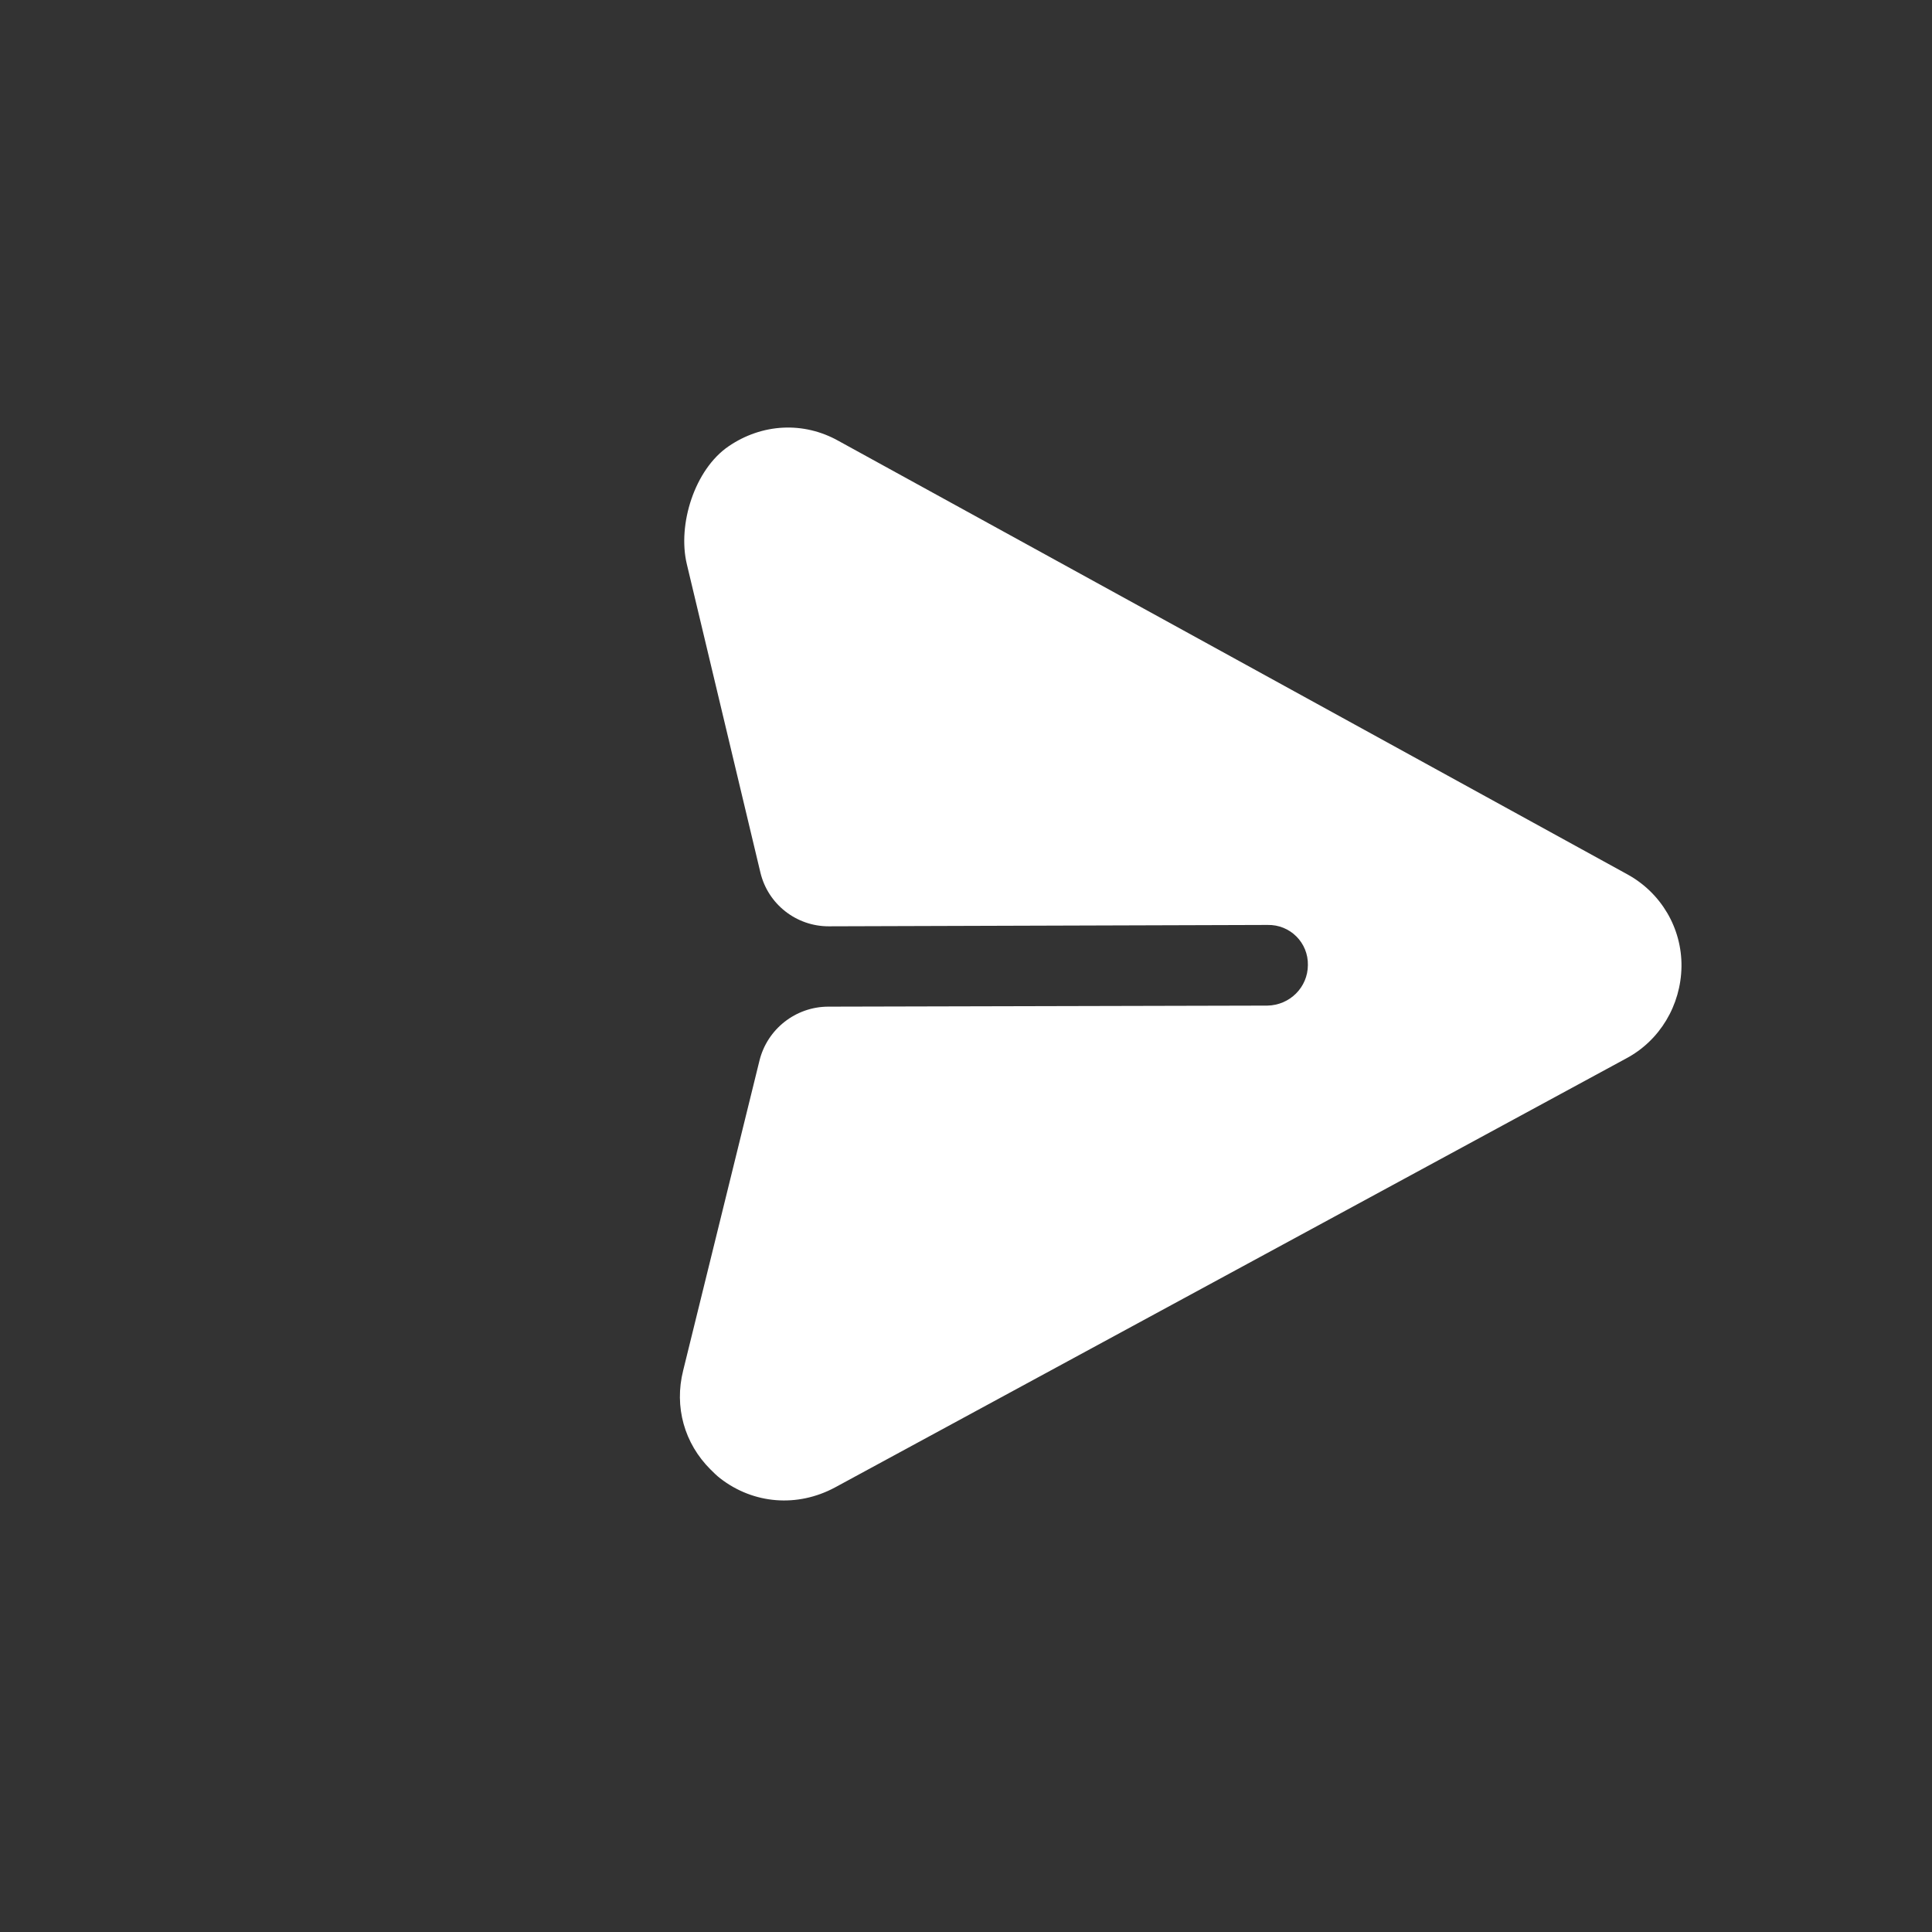 <svg width="24" height="24" viewBox="0 0 24 24" fill="none" xmlns="http://www.w3.org/2000/svg">
<rect x="0" y="0" width="24" height="24" fill="#333333" stroke="none"/>
<path d="M20.888 12.008C20.894 11.53 20.635 11.091 20.215 10.861L10.42 5.479C9.981 5.231 9.464 5.262 9.051 5.544C8.63 5.831 8.414 6.514 8.532 7.008L9.446 10.839C9.54 11.232 9.892 11.508 10.296 11.507L15.747 11.49C16.026 11.484 16.253 11.71 16.247 11.989C16.246 12.264 16.023 12.487 15.744 12.492L10.288 12.505C9.884 12.506 9.53 12.784 9.434 13.177L8.487 17.023C8.372 17.478 8.503 17.931 8.824 18.252C8.862 18.29 8.904 18.332 8.947 18.365C9.362 18.686 9.906 18.727 10.37 18.479L20.198 13.15C20.62 12.927 20.881 12.486 20.888 12.008" fill="white"/>
</svg>
